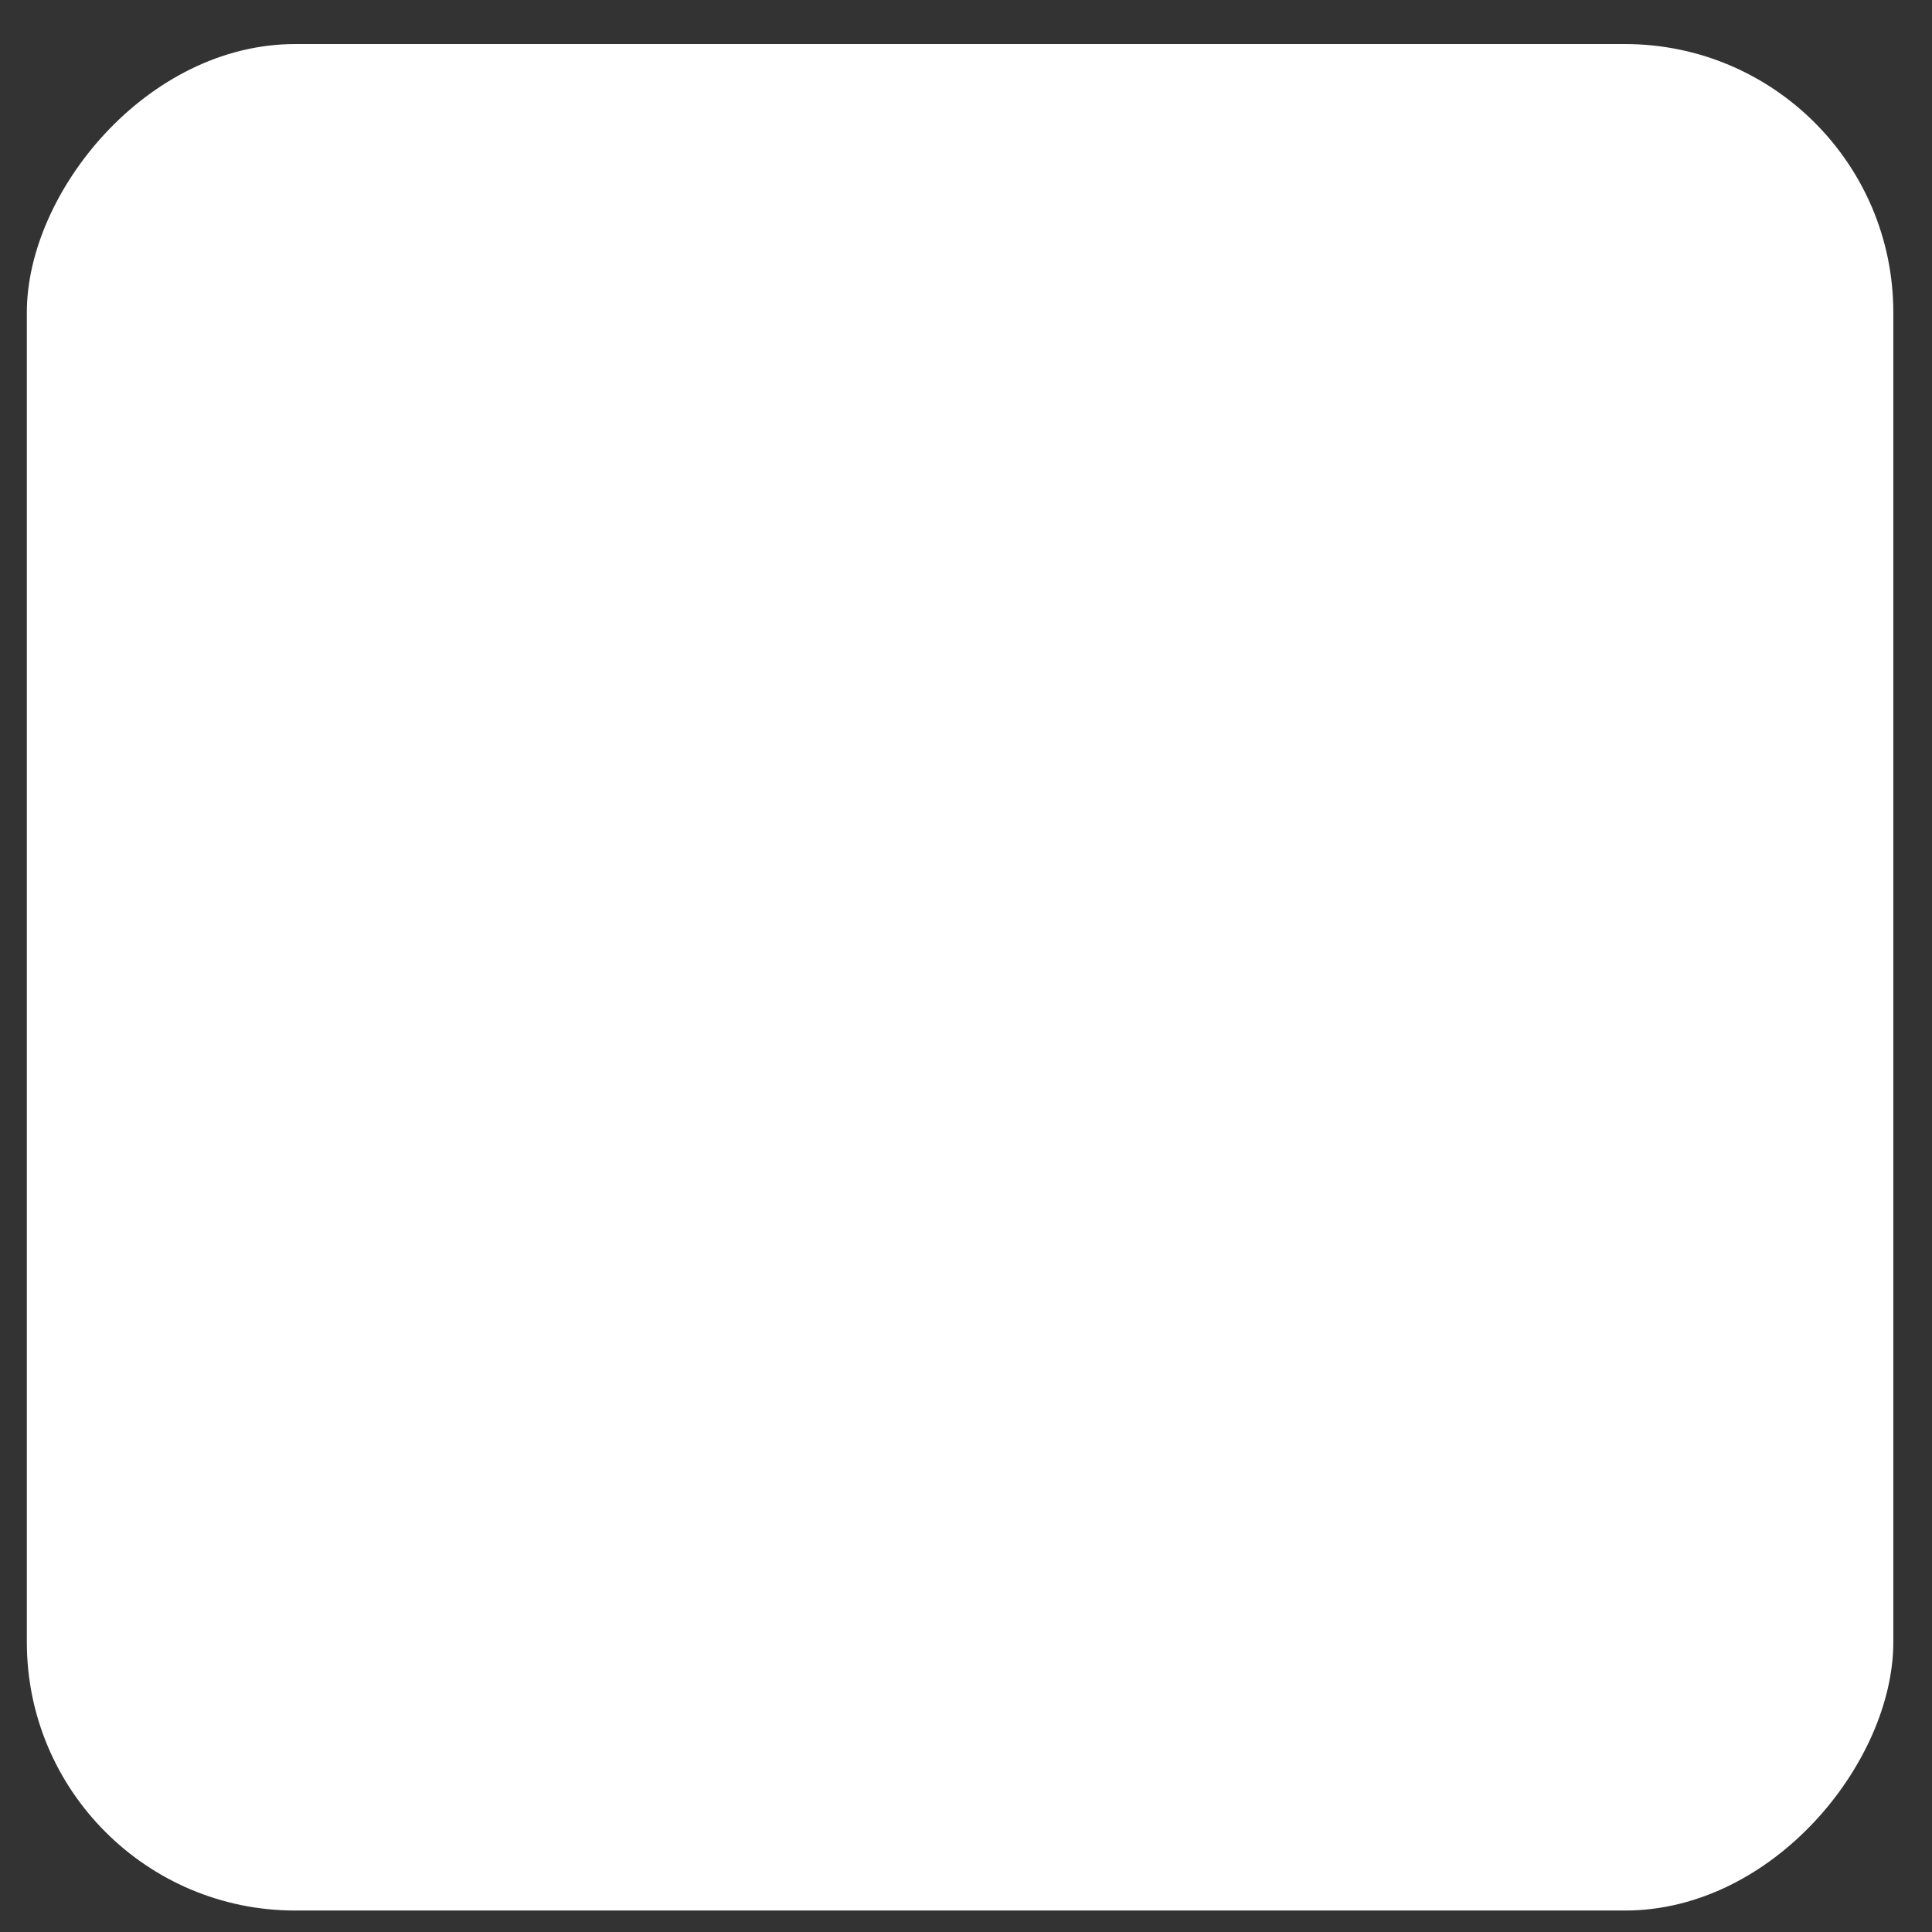 <svg width="36" height="36" viewBox="0 0 36 36" fill="none" xmlns="http://www.w3.org/2000/svg">
<rect x="0" y="0" width="36" height="36" fill="#333333" stroke="none"/>
<rect width="34.779" height="34.779" rx="5" transform="matrix(1 0 0 -1 0.5 35.6)" fill="white"/>
</svg>
